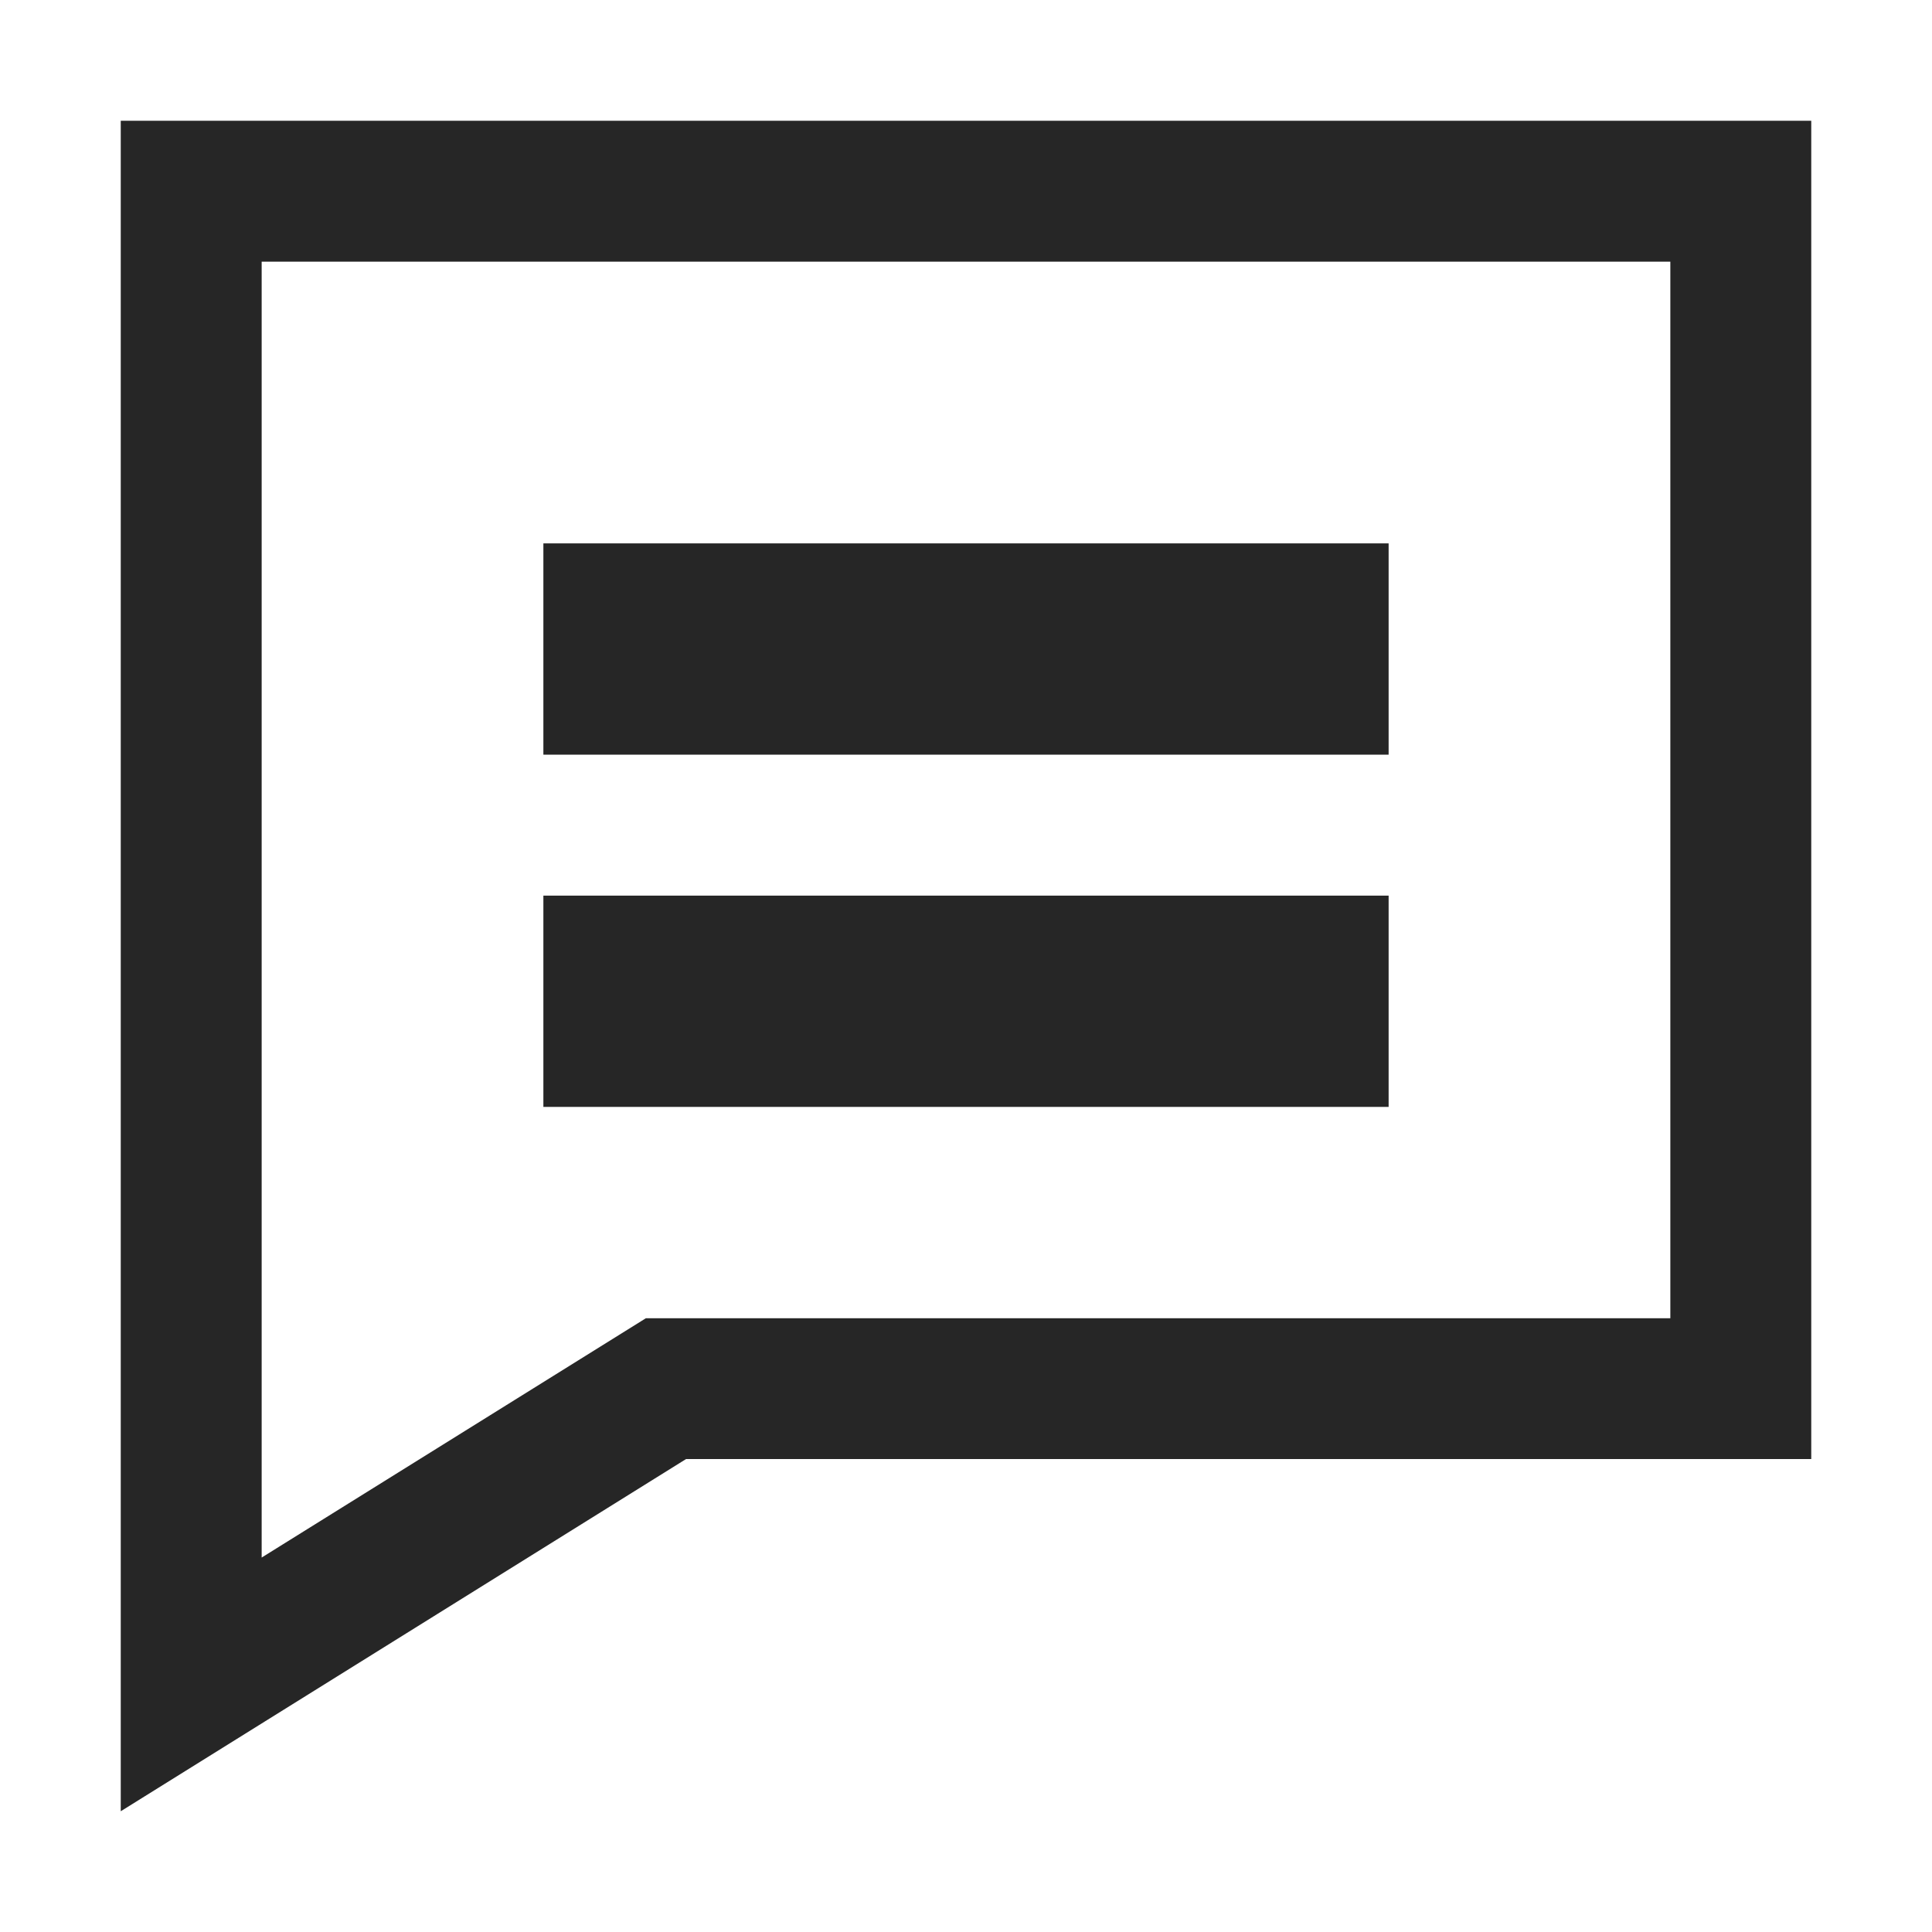 <?xml version="1.0" standalone="no"?><!DOCTYPE svg PUBLIC "-//W3C//DTD SVG 1.1//EN" "http://www.w3.org/Graphics/SVG/1.1/DTD/svg11.dtd"><svg t="1632484795898" class="icon" viewBox="0 0 1024 1024" version="1.1" xmlns="http://www.w3.org/2000/svg" p-id="3859" xmlns:xlink="http://www.w3.org/1999/xlink" width="200" height="200"><defs><style type="text/css"></style></defs><path d="M64 64h896v709.312H363.648L64 960V64z m278.336 634.688h542.976v-560H138.688v686.848l203.648-126.848zM288 288h448v112h-448V288z m0 186.688h448v112h-448v-112z" fill="#262626" p-id="3860"></path></svg>